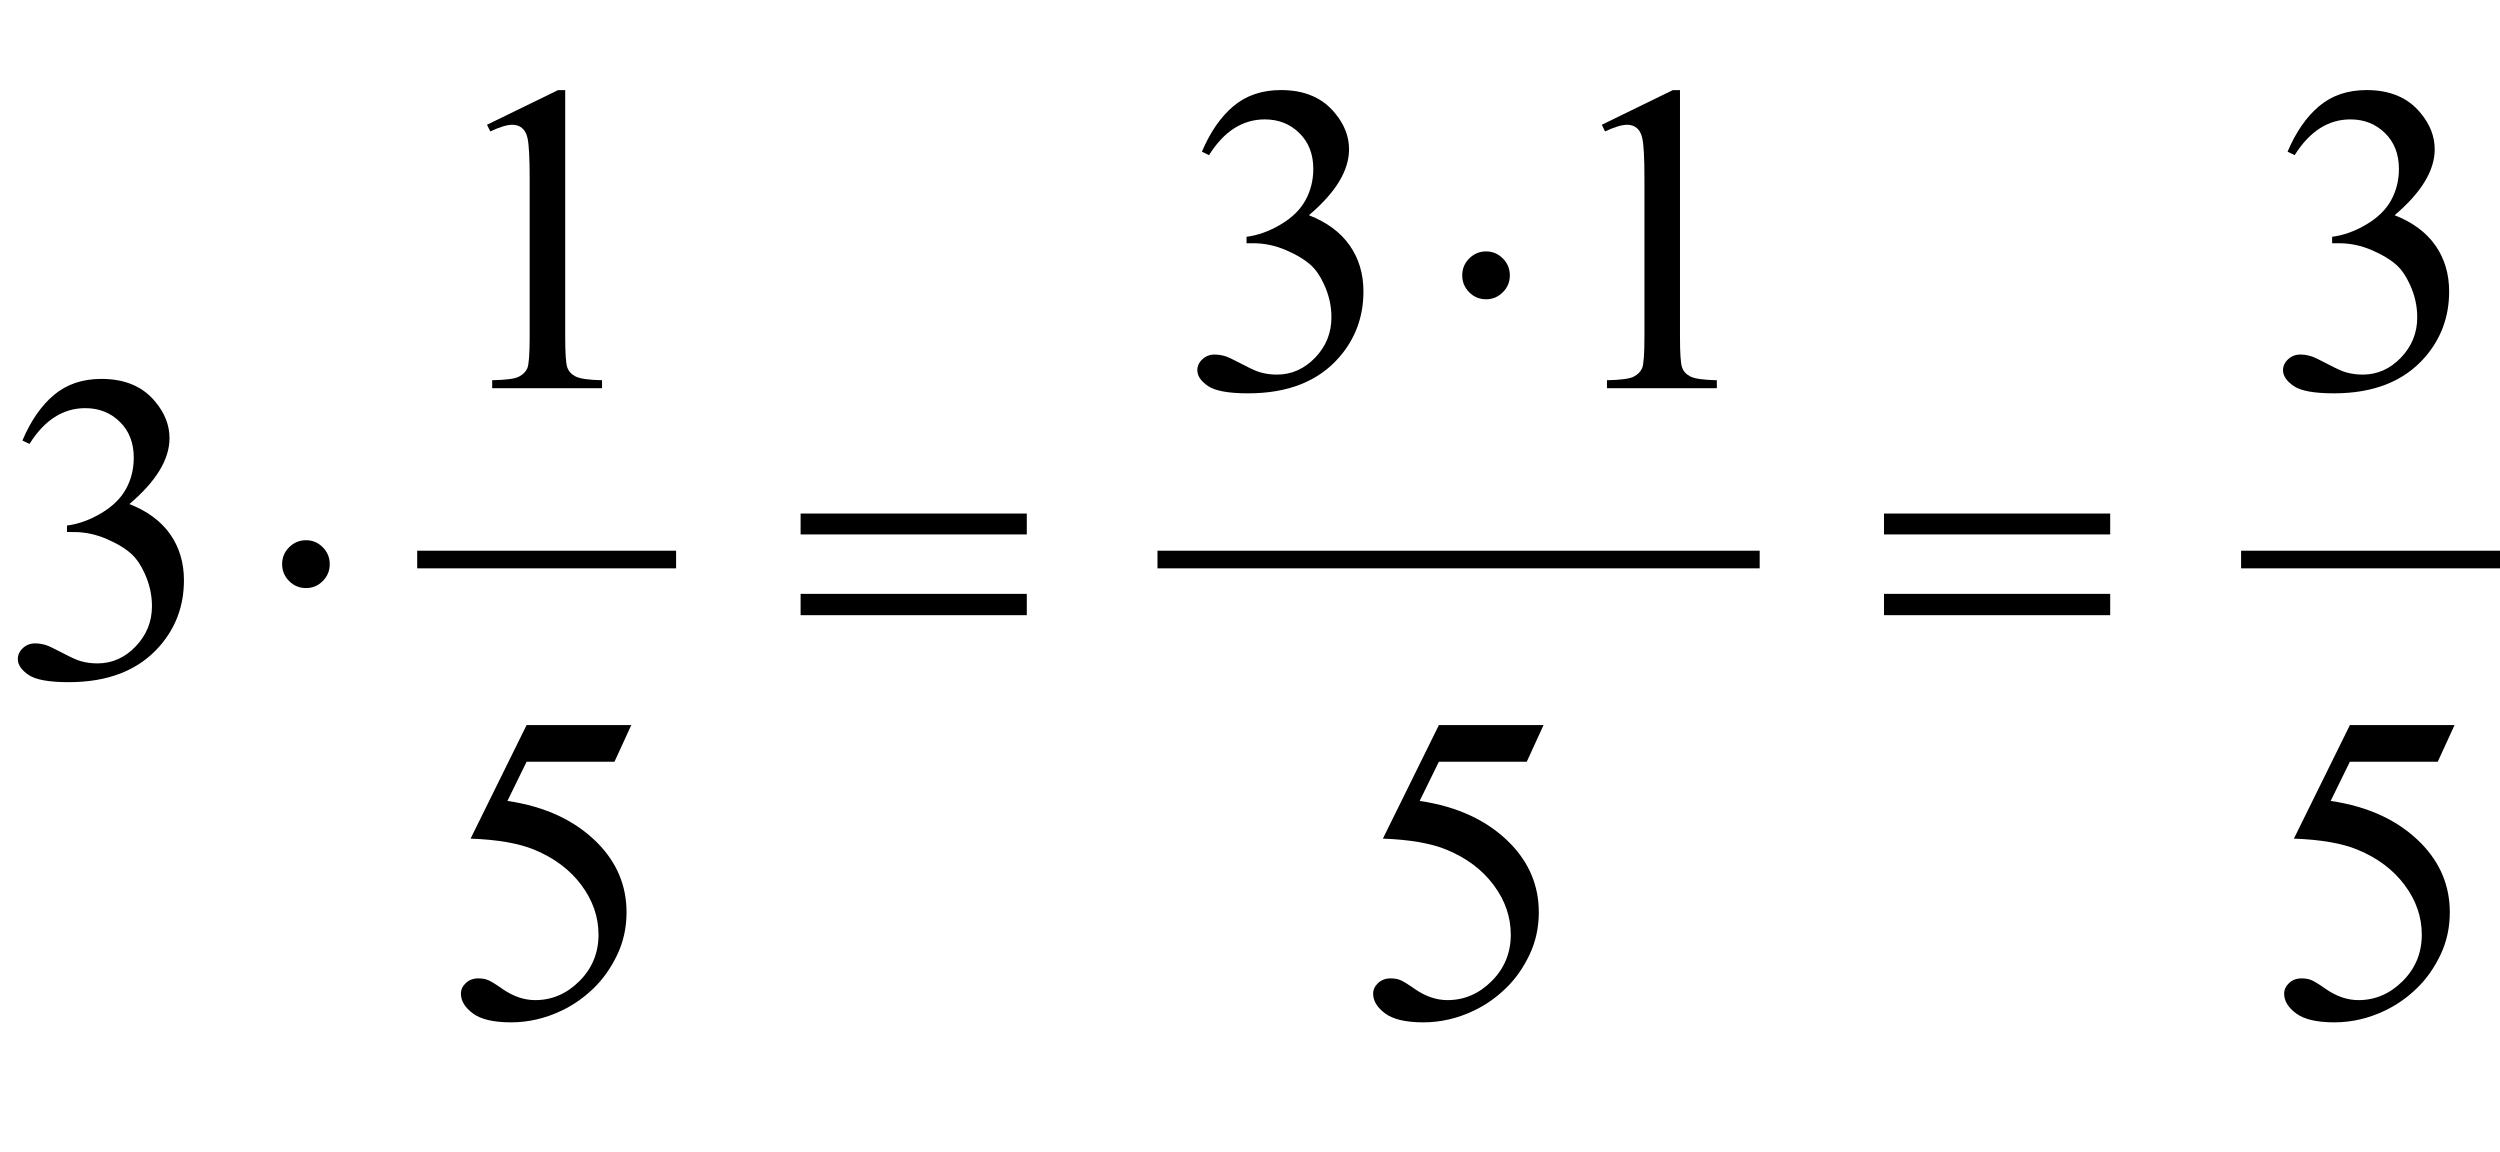 <?xml version="1.0" encoding="iso-8859-1"?>
<!-- Generator: Adobe Illustrator 16.0.0, SVG Export Plug-In . SVG Version: 6.00 Build 0)  -->
<!DOCTYPE svg PUBLIC "-//W3C//DTD SVG 1.1//EN" "http://www.w3.org/Graphics/SVG/1.1/DTD/svg11.dtd">
<svg version="1.1" id="Lager_1" xmlns="http://www.w3.org/2000/svg" xmlns:xlink="http://www.w3.org/1999/xlink" x="0px" y="0px"
	 width="70.837px" height="32.655px" viewBox="0 0 70.837 32.655" style="enable-background:new 0 0 70.837 32.655;"
	 xml:space="preserve">
<g>
	
		<line style="fill:none;stroke:#000000;stroke-width:0.5;stroke-linecap:square;stroke-miterlimit:10;" x1="12.071" y1="15.854" x2="18.907" y2="15.854"/>
	
		<line style="fill:none;stroke:#000000;stroke-width:0.5;stroke-linecap:square;stroke-miterlimit:10;" x1="33.047" y1="15.854" x2="49.61" y2="15.854"/>
	
		<line style="fill:none;stroke:#000000;stroke-width:0.5;stroke-linecap:square;stroke-miterlimit:10;" x1="63.751" y1="15.854" x2="70.587" y2="15.854"/>
	<g>
		<path d="M13.799,3.535l2.014-0.982h0.202v6.988c0,0.464,0.019,0.753,0.058,0.867c0.039,0.114,0.119,0.201,0.241,0.262
			s0.37,0.096,0.745,0.104V11h-3.113v-0.226c0.391-0.008,0.643-0.042,0.757-0.101c0.114-0.059,0.193-0.138,0.238-0.238
			c0.044-0.1,0.067-0.398,0.067-0.895V5.073c0-0.602-0.021-0.988-0.061-1.159c-0.028-0.13-0.081-0.226-0.156-0.287
			s-0.166-0.092-0.271-0.092c-0.15,0-0.36,0.063-0.628,0.189L13.799,3.535z"/>
		<path d="M34.056,4.298c0.236-0.558,0.534-0.988,0.894-1.291c0.36-0.303,0.809-0.455,1.346-0.455c0.664,0,1.172,0.216,1.525,0.647
			c0.27,0.321,0.404,0.666,0.404,1.032c0,0.602-0.379,1.225-1.137,1.867c0.51,0.2,0.895,0.484,1.154,0.854
			c0.26,0.371,0.391,0.806,0.391,1.307c0,0.716-0.229,1.336-0.684,1.861c-0.594,0.684-1.455,1.025-2.582,1.025
			c-0.558,0-0.937-0.069-1.139-0.208c-0.201-0.138-0.302-0.287-0.302-0.446c0-0.118,0.047-0.222,0.143-0.311s0.21-0.134,0.345-0.134
			c0.102,0,0.205,0.016,0.311,0.049c0.069,0.021,0.226,0.095,0.47,0.223c0.244,0.128,0.413,0.205,0.506,0.229
			c0.15,0.045,0.311,0.067,0.482,0.067c0.414,0,0.775-0.161,1.084-0.482c0.307-0.321,0.459-0.702,0.459-1.141
			c0-0.322-0.07-0.635-0.213-0.94c-0.105-0.228-0.221-0.4-0.348-0.519c-0.176-0.163-0.416-0.31-0.721-0.442
			s-0.616-0.198-0.933-0.198H35.32V6.709c0.321-0.041,0.644-0.156,0.967-0.348c0.323-0.191,0.558-0.421,0.704-0.689
			s0.221-0.564,0.221-0.885c0-0.419-0.131-0.758-0.395-1.016c-0.262-0.258-0.588-0.388-0.979-0.388
			c-0.631,0-1.158,0.338-1.581,1.013L34.056,4.298z"/>
		<path d="M45.387,3.535L47.4,2.553h0.202v6.988c0,0.464,0.019,0.753,0.058,0.867c0.039,0.114,0.119,0.201,0.241,0.262
			s0.37,0.096,0.745,0.104V11h-3.113v-0.226c0.391-0.008,0.643-0.042,0.757-0.101c0.114-0.059,0.193-0.138,0.238-0.238
			s0.067-0.398,0.067-0.895V5.073c0-0.602-0.021-0.988-0.062-1.159c-0.028-0.13-0.08-0.226-0.155-0.287
			c-0.076-0.061-0.166-0.092-0.271-0.092c-0.151,0-0.36,0.063-0.629,0.189L45.387,3.535z"/>
		<path d="M64.818,4.298c0.236-0.558,0.534-0.988,0.895-1.291c0.359-0.303,0.809-0.455,1.346-0.455c0.663,0,1.172,0.216,1.525,0.647
			c0.269,0.321,0.403,0.666,0.403,1.032c0,0.602-0.379,1.225-1.136,1.867c0.509,0.2,0.894,0.484,1.154,0.854
			c0.26,0.371,0.391,0.806,0.391,1.307c0,0.716-0.229,1.336-0.684,1.861c-0.595,0.684-1.455,1.025-2.582,1.025
			c-0.558,0-0.938-0.069-1.139-0.208s-0.302-0.287-0.302-0.446c0-0.118,0.048-0.222,0.144-0.311c0.095-0.089,0.21-0.134,0.345-0.134
			c0.102,0,0.205,0.016,0.312,0.049c0.068,0.021,0.226,0.095,0.47,0.223c0.244,0.128,0.413,0.205,0.507,0.229
			c0.15,0.045,0.311,0.067,0.481,0.067c0.415,0,0.776-0.161,1.084-0.482c0.307-0.321,0.46-0.702,0.46-1.141
			c0-0.322-0.07-0.635-0.213-0.94c-0.106-0.228-0.222-0.4-0.348-0.519c-0.176-0.163-0.416-0.31-0.721-0.442
			s-0.616-0.198-0.934-0.198h-0.195V6.709c0.321-0.041,0.644-0.156,0.967-0.348c0.324-0.191,0.559-0.421,0.705-0.689
			s0.22-0.564,0.22-0.885c0-0.419-0.131-0.758-0.394-1.016s-0.589-0.388-0.979-0.388c-0.631,0-1.157,0.338-1.581,1.013L64.818,4.298
			z"/>
	</g>
	<g>
		<path d="M0.635,12.482c0.236-0.558,0.534-0.988,0.894-1.291c0.36-0.303,0.809-0.455,1.346-0.455c0.663,0,1.172,0.216,1.525,0.647
			c0.269,0.321,0.403,0.666,0.403,1.032c0,0.602-0.379,1.225-1.136,1.867c0.509,0.2,0.894,0.484,1.154,0.854
			c0.26,0.371,0.391,0.806,0.391,1.307c0,0.716-0.228,1.336-0.684,1.861c-0.594,0.684-1.455,1.025-2.582,1.025
			c-0.558,0-0.937-0.069-1.139-0.207c-0.201-0.139-0.302-0.287-0.302-0.446c0-0.118,0.047-0.222,0.143-0.312
			c0.096-0.089,0.21-0.134,0.345-0.134c0.102,0,0.205,0.017,0.311,0.049c0.069,0.021,0.226,0.095,0.47,0.223
			s0.413,0.204,0.506,0.229c0.15,0.044,0.311,0.066,0.482,0.066c0.415,0,0.776-0.16,1.083-0.482
			c0.307-0.321,0.461-0.701,0.461-1.141c0-0.321-0.071-0.635-0.213-0.94c-0.106-0.228-0.222-0.4-0.348-0.519
			c-0.175-0.163-0.415-0.31-0.72-0.442s-0.616-0.198-0.934-0.198H1.898v-0.184c0.321-0.041,0.644-0.156,0.967-0.348
			c0.323-0.191,0.558-0.421,0.705-0.689s0.22-0.564,0.22-0.885c0-0.419-0.131-0.758-0.394-1.016
			c-0.262-0.258-0.589-0.388-0.979-0.388c-0.631,0-1.158,0.338-1.581,1.013L0.635,12.482z"/>
	</g>
	<g>
		<path d="M17.887,20.546l-0.476,1.038h-2.49l-0.543,1.11c1.078,0.159,1.933,0.56,2.563,1.202c0.541,0.554,0.812,1.205,0.812,1.953
			c0,0.436-0.089,0.839-0.266,1.209c-0.177,0.37-0.4,0.686-0.668,0.945c-0.269,0.261-0.568,0.471-0.897,0.629
			c-0.468,0.224-0.948,0.336-1.44,0.336c-0.497,0-0.858-0.085-1.083-0.253c-0.226-0.169-0.339-0.355-0.339-0.559
			c0-0.114,0.047-0.215,0.14-0.303c0.094-0.087,0.212-0.131,0.354-0.131c0.105,0,0.198,0.017,0.277,0.049
			c0.08,0.032,0.215,0.116,0.406,0.25c0.305,0.212,0.614,0.317,0.928,0.317c0.476,0,0.894-0.18,1.254-0.54
			c0.36-0.36,0.54-0.799,0.54-1.315c0-0.5-0.161-0.967-0.482-1.4s-0.765-0.769-1.331-1.004c-0.443-0.184-1.048-0.289-1.812-0.317
			l1.587-3.217H17.887z"/>
		<path d="M43.736,20.546l-0.476,1.038h-2.49l-0.544,1.11c1.079,0.159,1.934,0.56,2.564,1.202c0.541,0.554,0.812,1.205,0.812,1.953
			c0,0.436-0.089,0.839-0.266,1.209s-0.399,0.686-0.669,0.945c-0.268,0.261-0.567,0.471-0.896,0.629
			c-0.468,0.224-0.948,0.336-1.44,0.336c-0.497,0-0.857-0.085-1.084-0.253c-0.226-0.169-0.339-0.355-0.339-0.559
			c0-0.114,0.047-0.215,0.141-0.303c0.094-0.087,0.212-0.131,0.354-0.131c0.105,0,0.198,0.017,0.277,0.049s0.215,0.116,0.406,0.25
			c0.305,0.212,0.614,0.317,0.928,0.317c0.476,0,0.894-0.18,1.254-0.54s0.54-0.799,0.54-1.315c0-0.5-0.16-0.967-0.482-1.4
			c-0.321-0.434-0.765-0.769-1.33-1.004c-0.443-0.184-1.048-0.289-1.812-0.317l1.587-3.217H43.736z"/>
		<path d="M69.549,20.546l-0.476,1.038h-2.49l-0.544,1.11c1.079,0.159,1.934,0.56,2.564,1.202c0.541,0.554,0.812,1.205,0.812,1.953
			c0,0.436-0.089,0.839-0.266,1.209s-0.399,0.686-0.669,0.945c-0.268,0.261-0.567,0.471-0.896,0.629
			c-0.468,0.224-0.948,0.336-1.44,0.336c-0.497,0-0.857-0.085-1.084-0.253c-0.226-0.169-0.339-0.355-0.339-0.559
			c0-0.114,0.047-0.215,0.141-0.303c0.094-0.087,0.212-0.131,0.354-0.131c0.105,0,0.198,0.017,0.277,0.049s0.215,0.116,0.406,0.25
			c0.305,0.212,0.614,0.317,0.928,0.317c0.476,0,0.894-0.18,1.254-0.54s0.54-0.799,0.54-1.315c0-0.5-0.16-0.967-0.482-1.4
			c-0.321-0.434-0.765-0.769-1.33-1.004c-0.443-0.184-1.048-0.289-1.812-0.317l1.587-3.217H69.549z"/>
	</g>
	<g>
		<path d="M42.781,7.802c0,0.187-0.066,0.347-0.199,0.479c-0.132,0.132-0.289,0.199-0.473,0.199c-0.188,0-0.347-0.066-0.479-0.199
			c-0.132-0.132-0.198-0.292-0.198-0.479s0.066-0.347,0.198-0.479c0.133-0.132,0.292-0.199,0.479-0.199
			c0.184,0,0.341,0.066,0.473,0.199C42.715,7.455,42.781,7.615,42.781,7.802z"/>
	</g>
	<g>
		<path d="M9.343,15.985c0,0.187-0.066,0.348-0.198,0.479c-0.132,0.133-0.29,0.199-0.473,0.199c-0.187,0-0.347-0.066-0.479-0.199
			c-0.132-0.131-0.199-0.292-0.199-0.479s0.066-0.347,0.199-0.479c0.132-0.132,0.292-0.199,0.479-0.199
			c0.183,0,0.341,0.066,0.473,0.199C9.277,15.639,9.343,15.798,9.343,15.985z"/>
		<path d="M22.685,14.551h6.409v0.592h-6.409V14.551z M22.685,16.827h6.409v0.604h-6.409V16.827z"/>
		<path d="M53.383,14.551h6.409v0.592h-6.409V14.551z M53.383,16.827h6.409v0.604h-6.409V16.827z"/>
	</g>
</g>
<g id="theGroup">
</g>
</svg>
